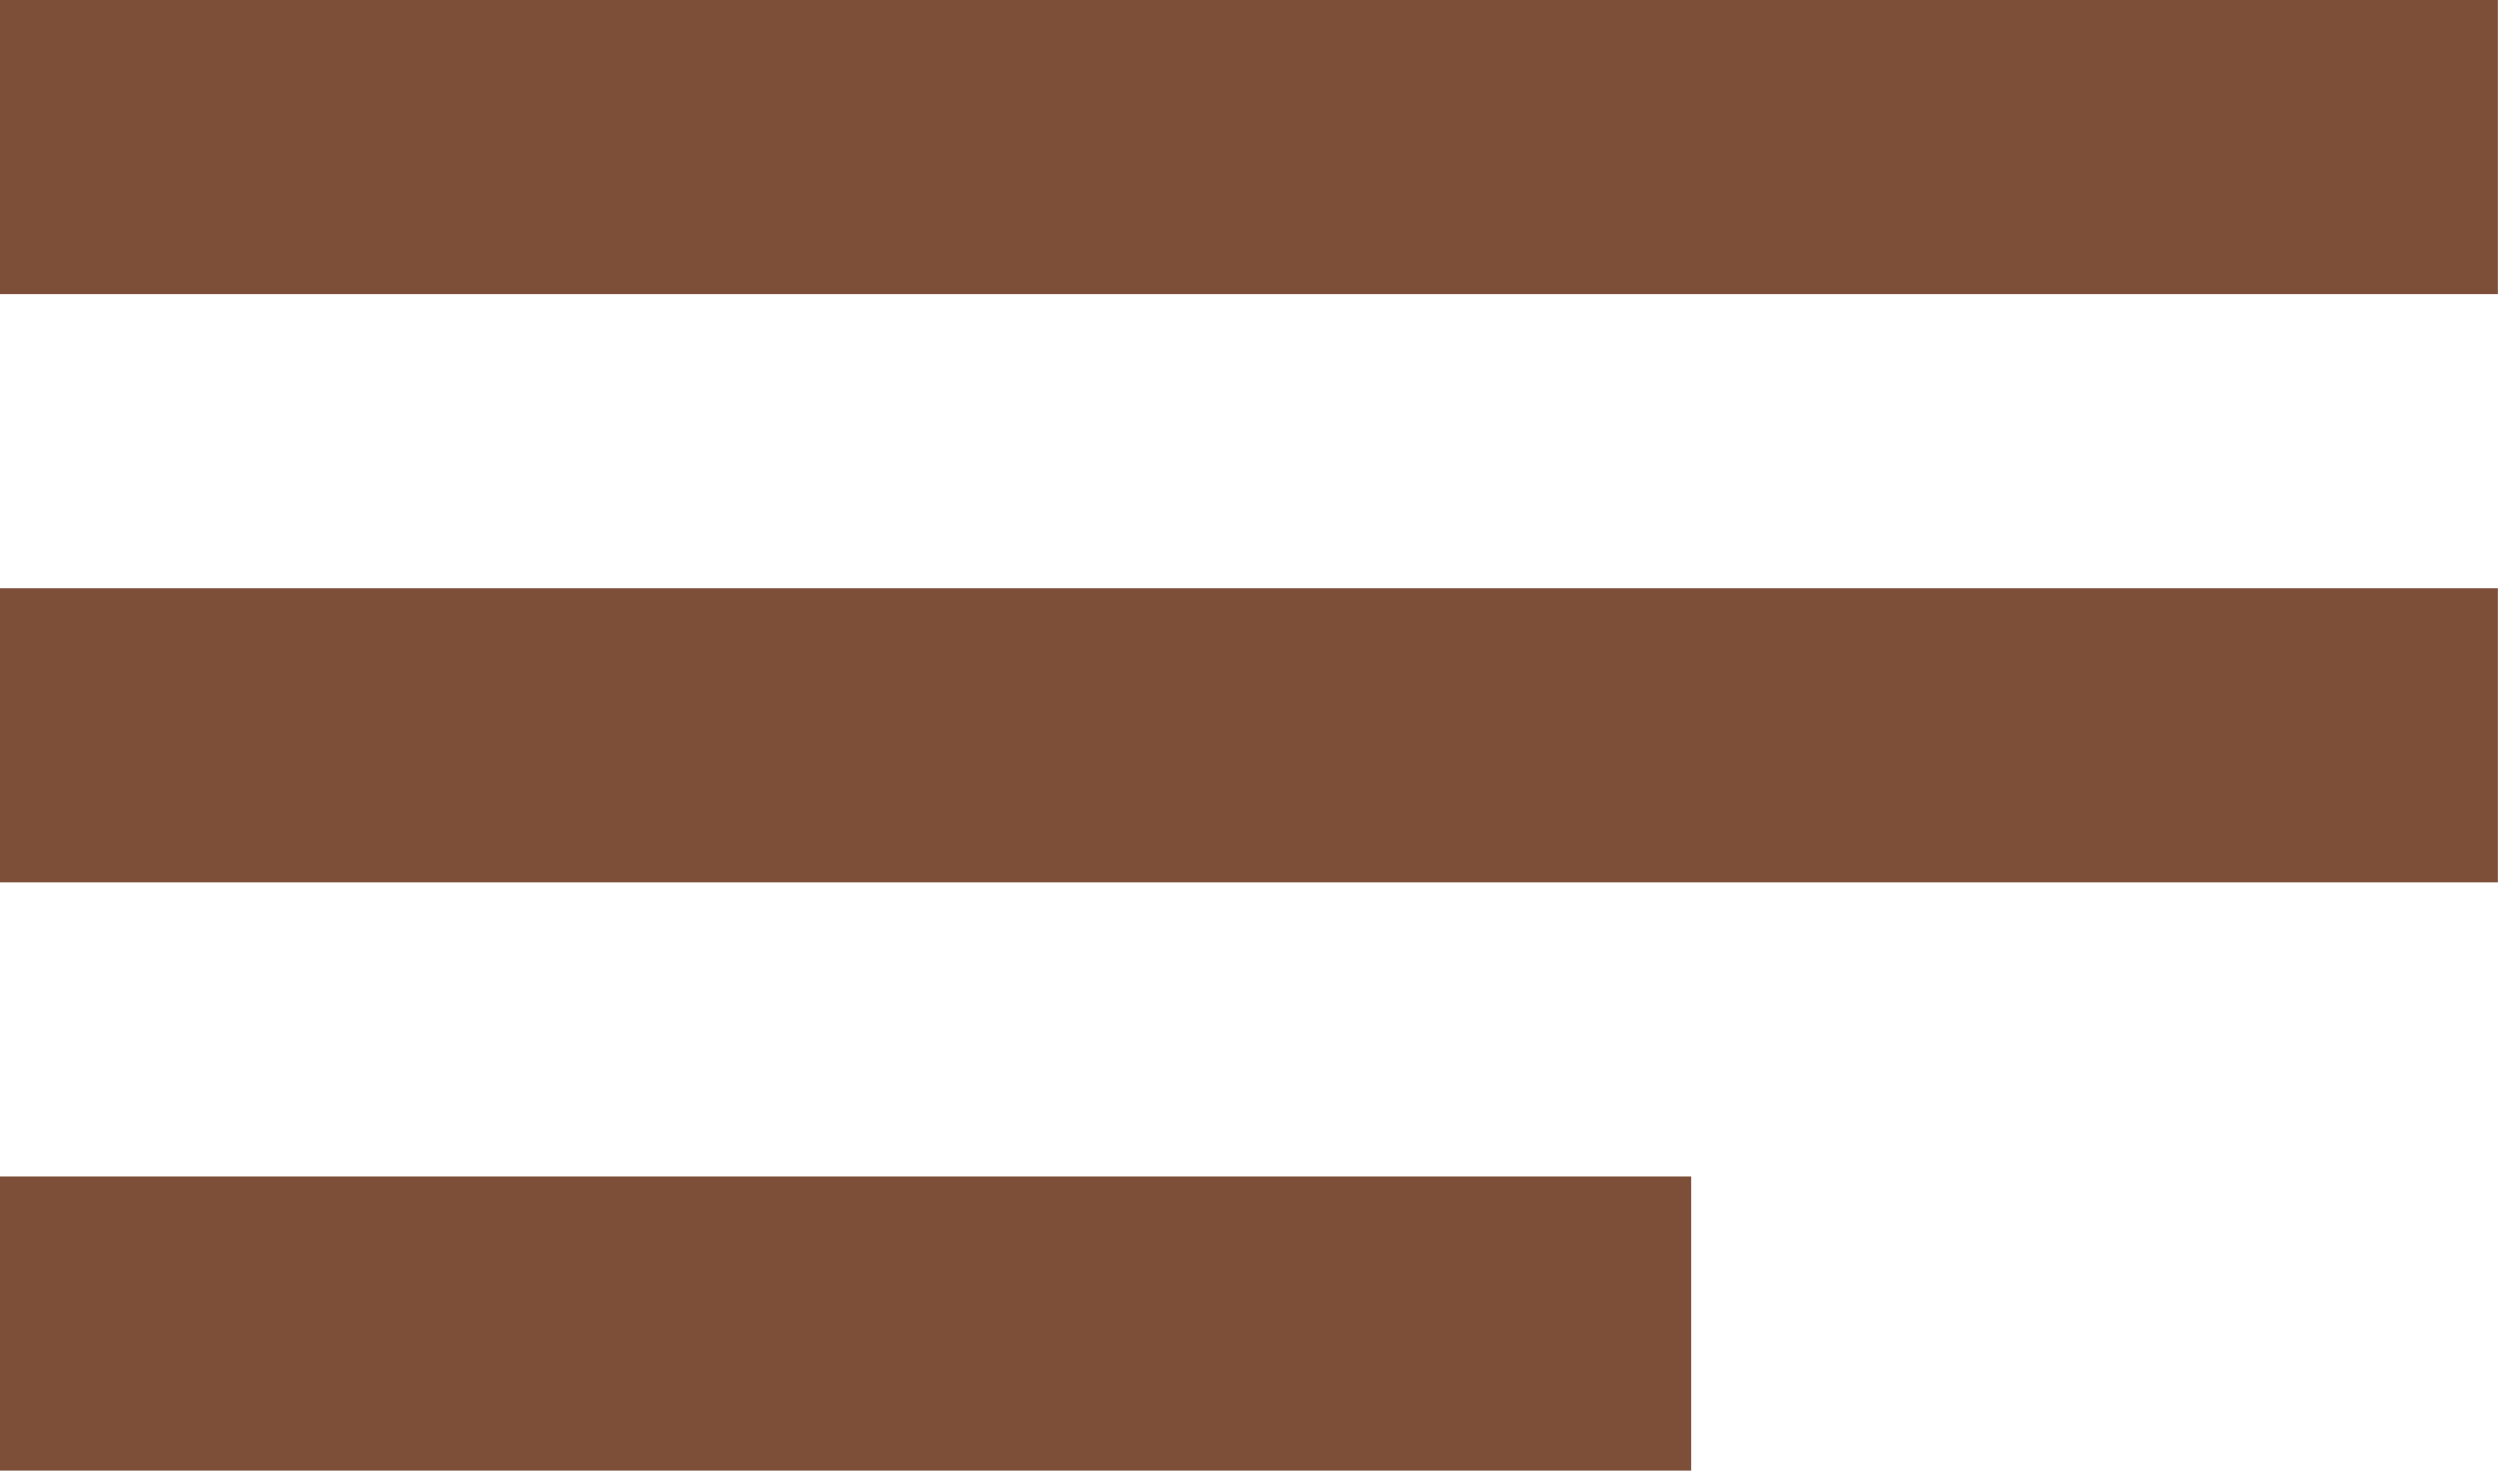 <svg width="34" height="20" viewBox="0 0 34 20" fill="none" xmlns="http://www.w3.org/2000/svg">
<line y1="2" x2="33.971" y2="2" stroke="#7D4F38" stroke-width="4"/>
<line y1="10" x2="33.971" y2="10" stroke="#7D4F38" stroke-width="4"/>
<line y1="18" x2="23" y2="18" stroke="#7D4F38" stroke-width="4"/>
</svg>
